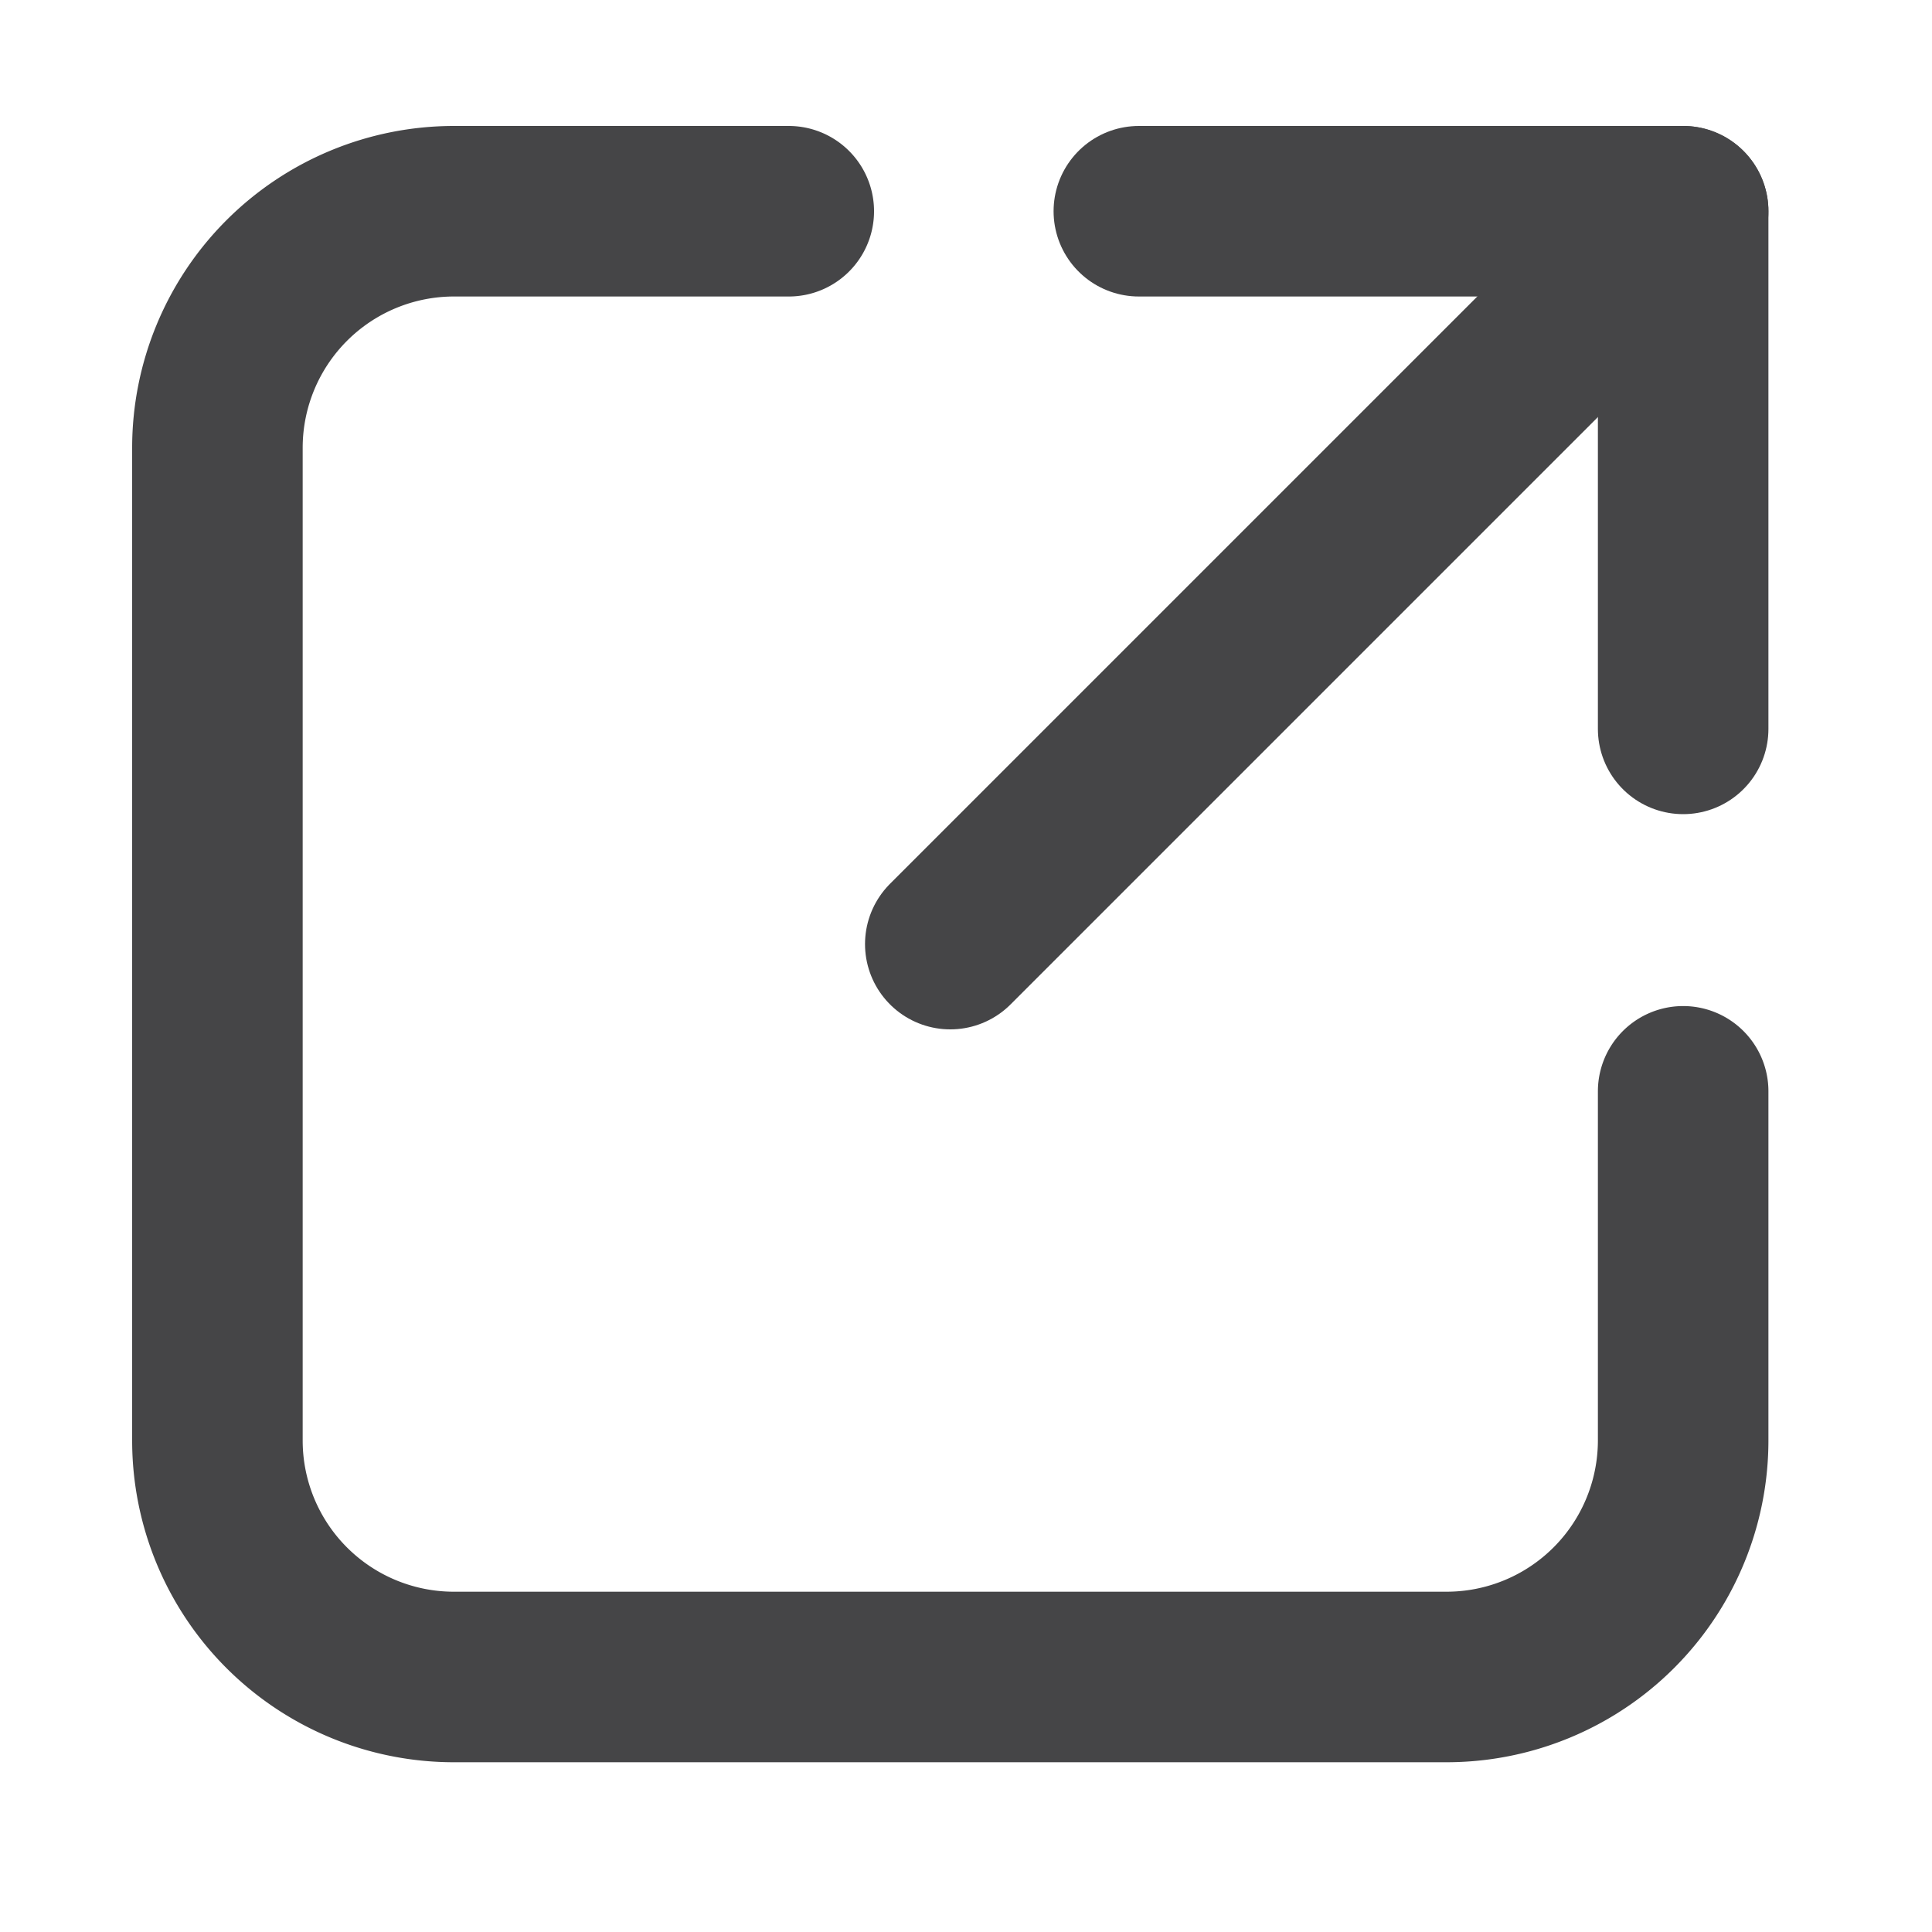 <svg id="Layer_3" data-name="Layer 3" xmlns="http://www.w3.org/2000/svg" viewBox="0 0 150 150"><defs><style>.cls-1,.cls-2{fill:none;stroke:#454547;stroke-linecap:round;stroke-width:13.24px;}.cls-1{stroke-miterlimit:10;}.cls-2{stroke-linejoin:round;}</style></defs><title>LogBook</title><path class="cls-1" d="M130.68,84.73v27.11a18.37,18.37,0,0,1-18.39,18.36H35.24a18.36,18.36,0,0,1-18.36-18.36V34.77A18.37,18.37,0,0,1,35.24,16.4h26"/><line class="cls-1" x1="73.78" y1="73.3" x2="130.68" y2="16.4"/><polyline class="cls-2" points="88.42 16.4 130.68 16.4 130.68 56.59"/></svg>